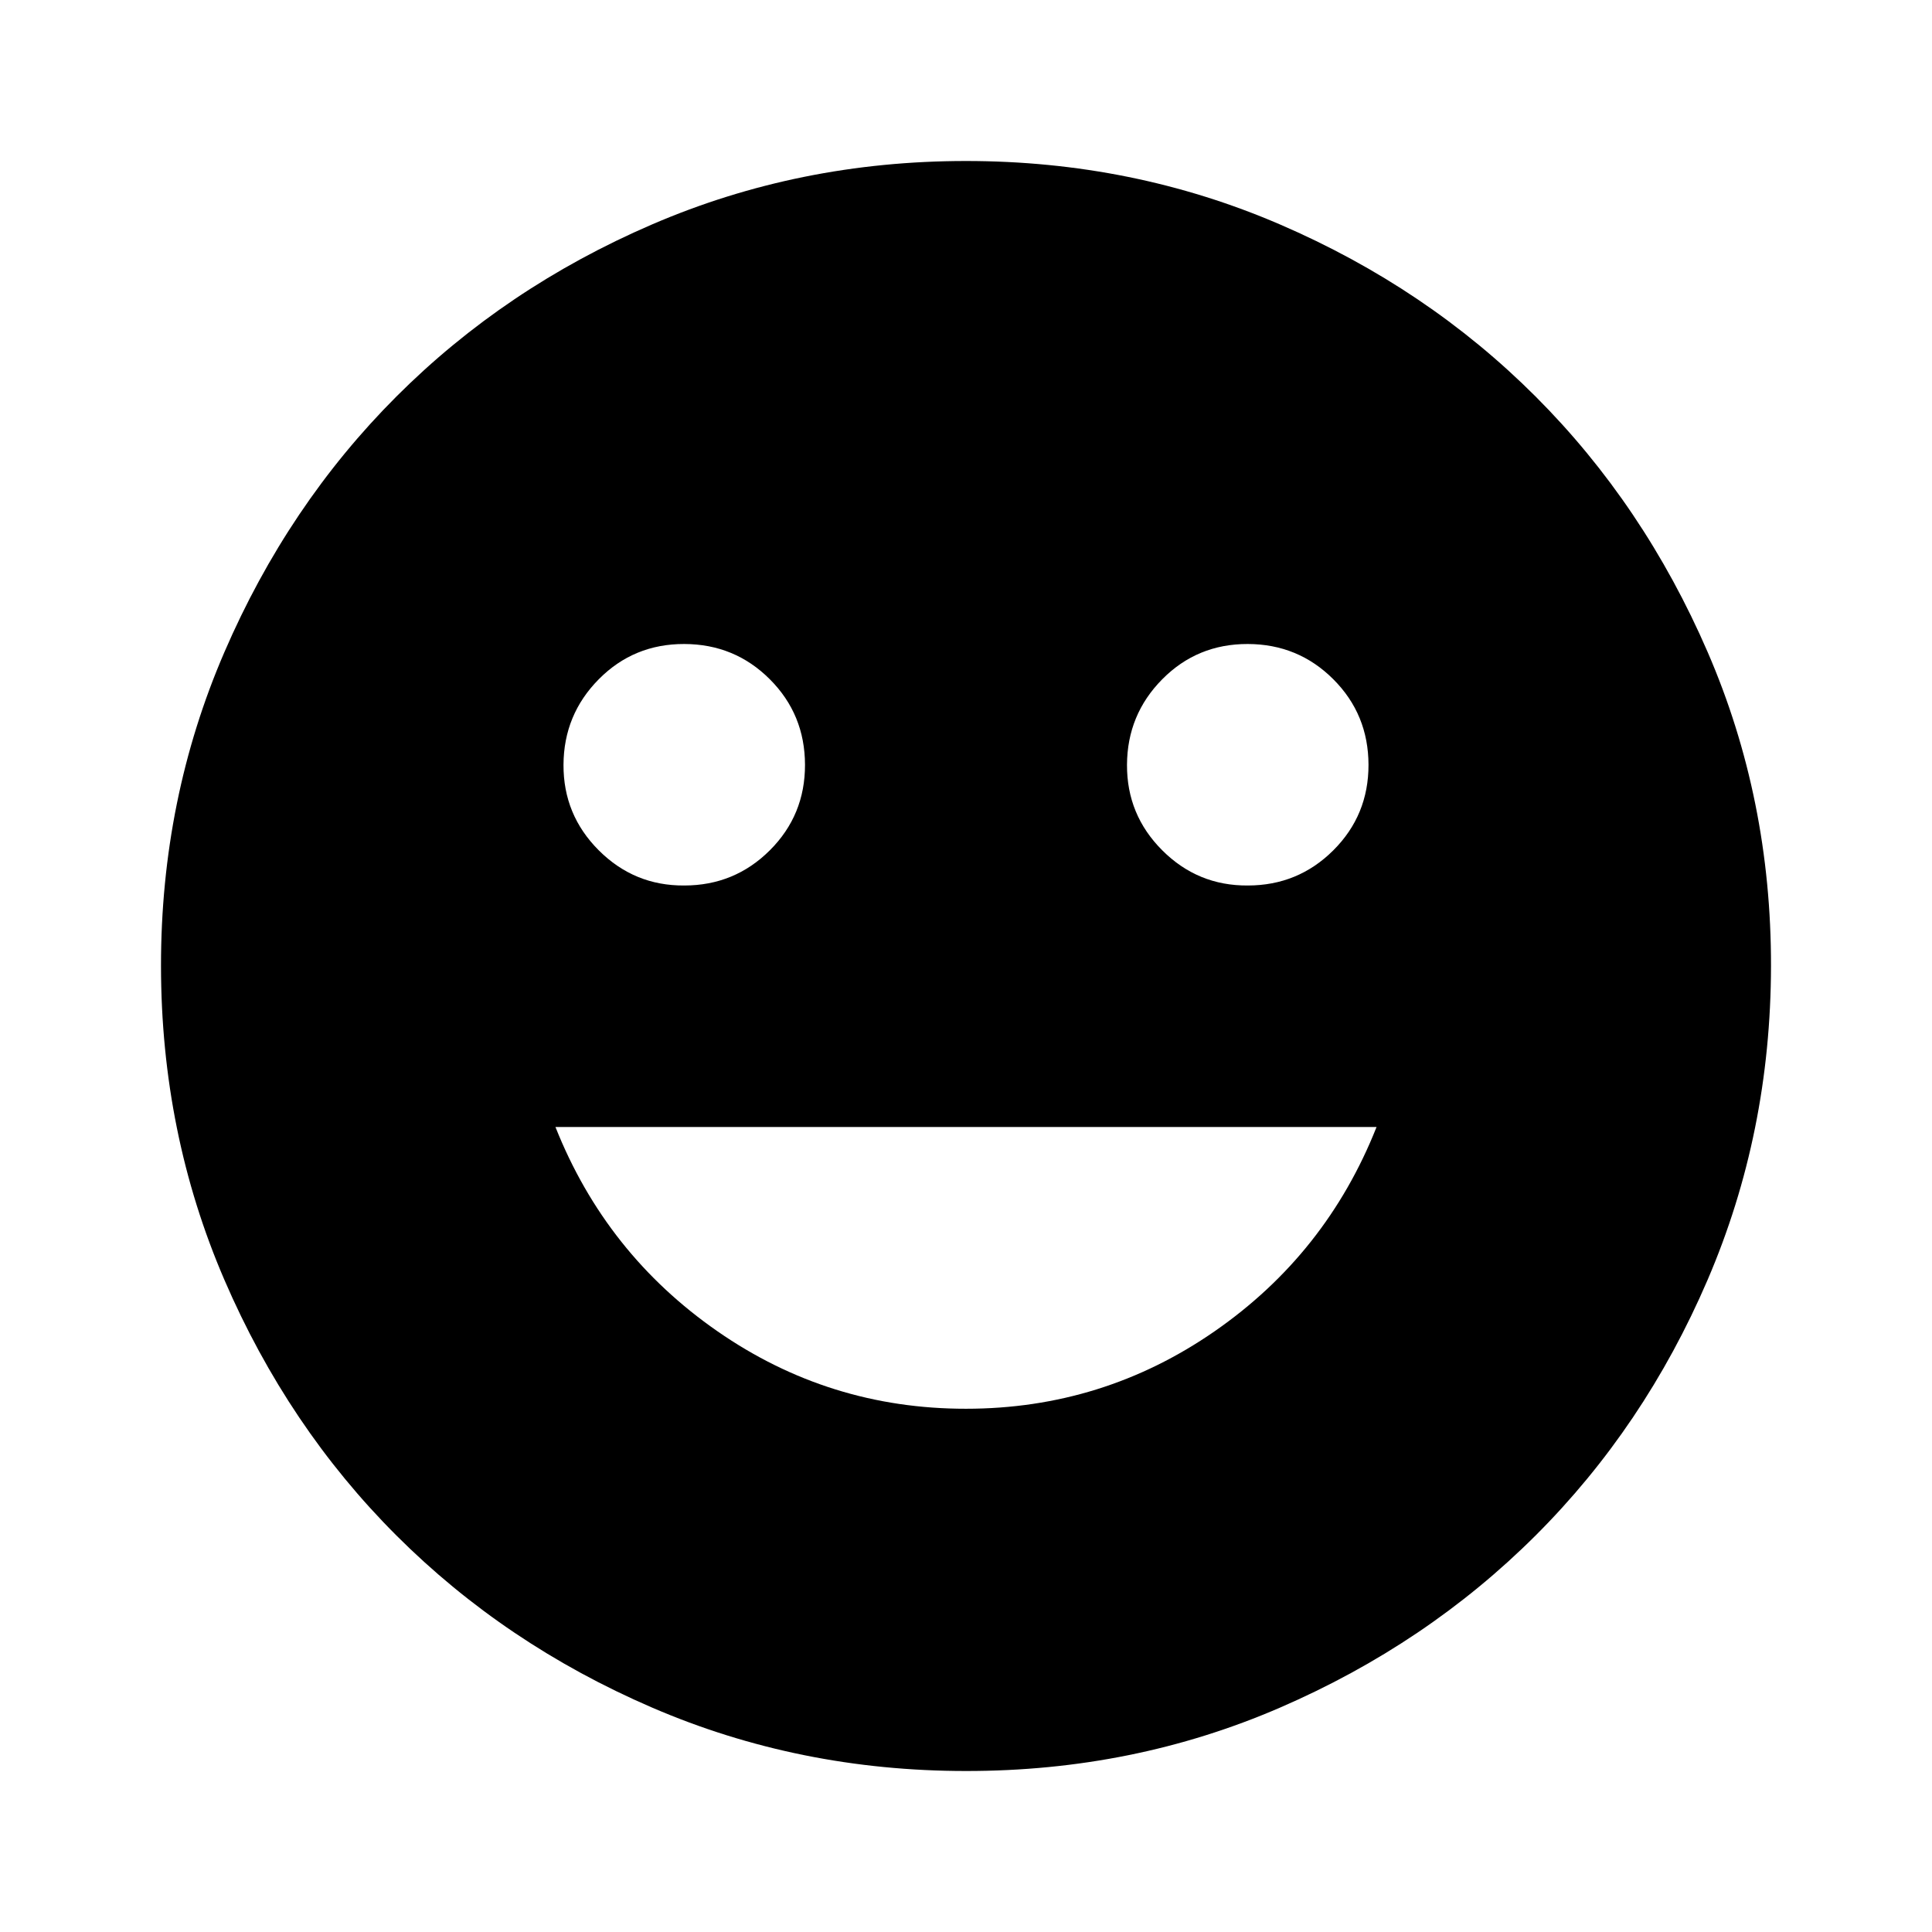 <svg width="24" height="24" viewBox="0 0 24 24" fill="currentColor" xmlns="http://www.w3.org/2000/svg">
<path d="M15.5 11C15.917 11 16.271 10.854 16.563 10.563C16.855 10.272 17.001 9.917 17 9.5C16.999 9.083 16.854 8.729 16.563 8.438C16.272 8.147 15.918 8.001 15.5 8C15.082 7.999 14.728 8.145 14.438 8.438C14.148 8.731 14.002 9.085 14 9.5C13.998 9.915 14.144 10.269 14.438 10.563C14.732 10.857 15.086 11.003 15.5 11ZM8.5 11C8.917 11 9.271 10.854 9.563 10.563C9.855 10.272 10.001 9.917 10 9.5C9.999 9.083 9.854 8.729 9.563 8.438C9.272 8.147 8.918 8.001 8.5 8C8.082 7.999 7.728 8.145 7.438 8.438C7.148 8.731 7.002 9.085 7 9.5C6.998 9.915 7.144 10.269 7.438 10.563C7.732 10.857 8.086 11.003 8.5 11ZM12 17.5C13.133 17.5 14.163 17.179 15.088 16.538C16.013 15.897 16.684 15.051 17.1 14H6.9C7.317 15.05 7.988 15.896 8.913 16.538C9.838 17.18 10.867 17.501 12 17.5ZM12 22C10.617 22 9.317 21.737 8.1 21.212C6.883 20.687 5.825 19.974 4.925 19.075C4.025 18.176 3.313 17.117 2.788 15.9C2.263 14.683 2.001 13.383 2 12C1.999 10.617 2.262 9.317 2.788 8.1C3.314 6.883 4.026 5.824 4.925 4.925C5.824 4.026 6.882 3.313 8.1 2.788C9.318 2.263 10.618 2 12 2C13.382 2 14.682 2.263 15.9 2.788C17.118 3.313 18.176 4.026 19.075 4.925C19.974 5.824 20.686 6.883 21.213 8.1C21.74 9.317 22.002 10.617 22 12C21.998 13.383 21.735 14.683 21.212 15.9C20.689 17.117 19.976 18.176 19.075 19.075C18.174 19.974 17.115 20.687 15.9 21.213C14.685 21.739 13.385 22.001 12 22Z" />
</svg>
